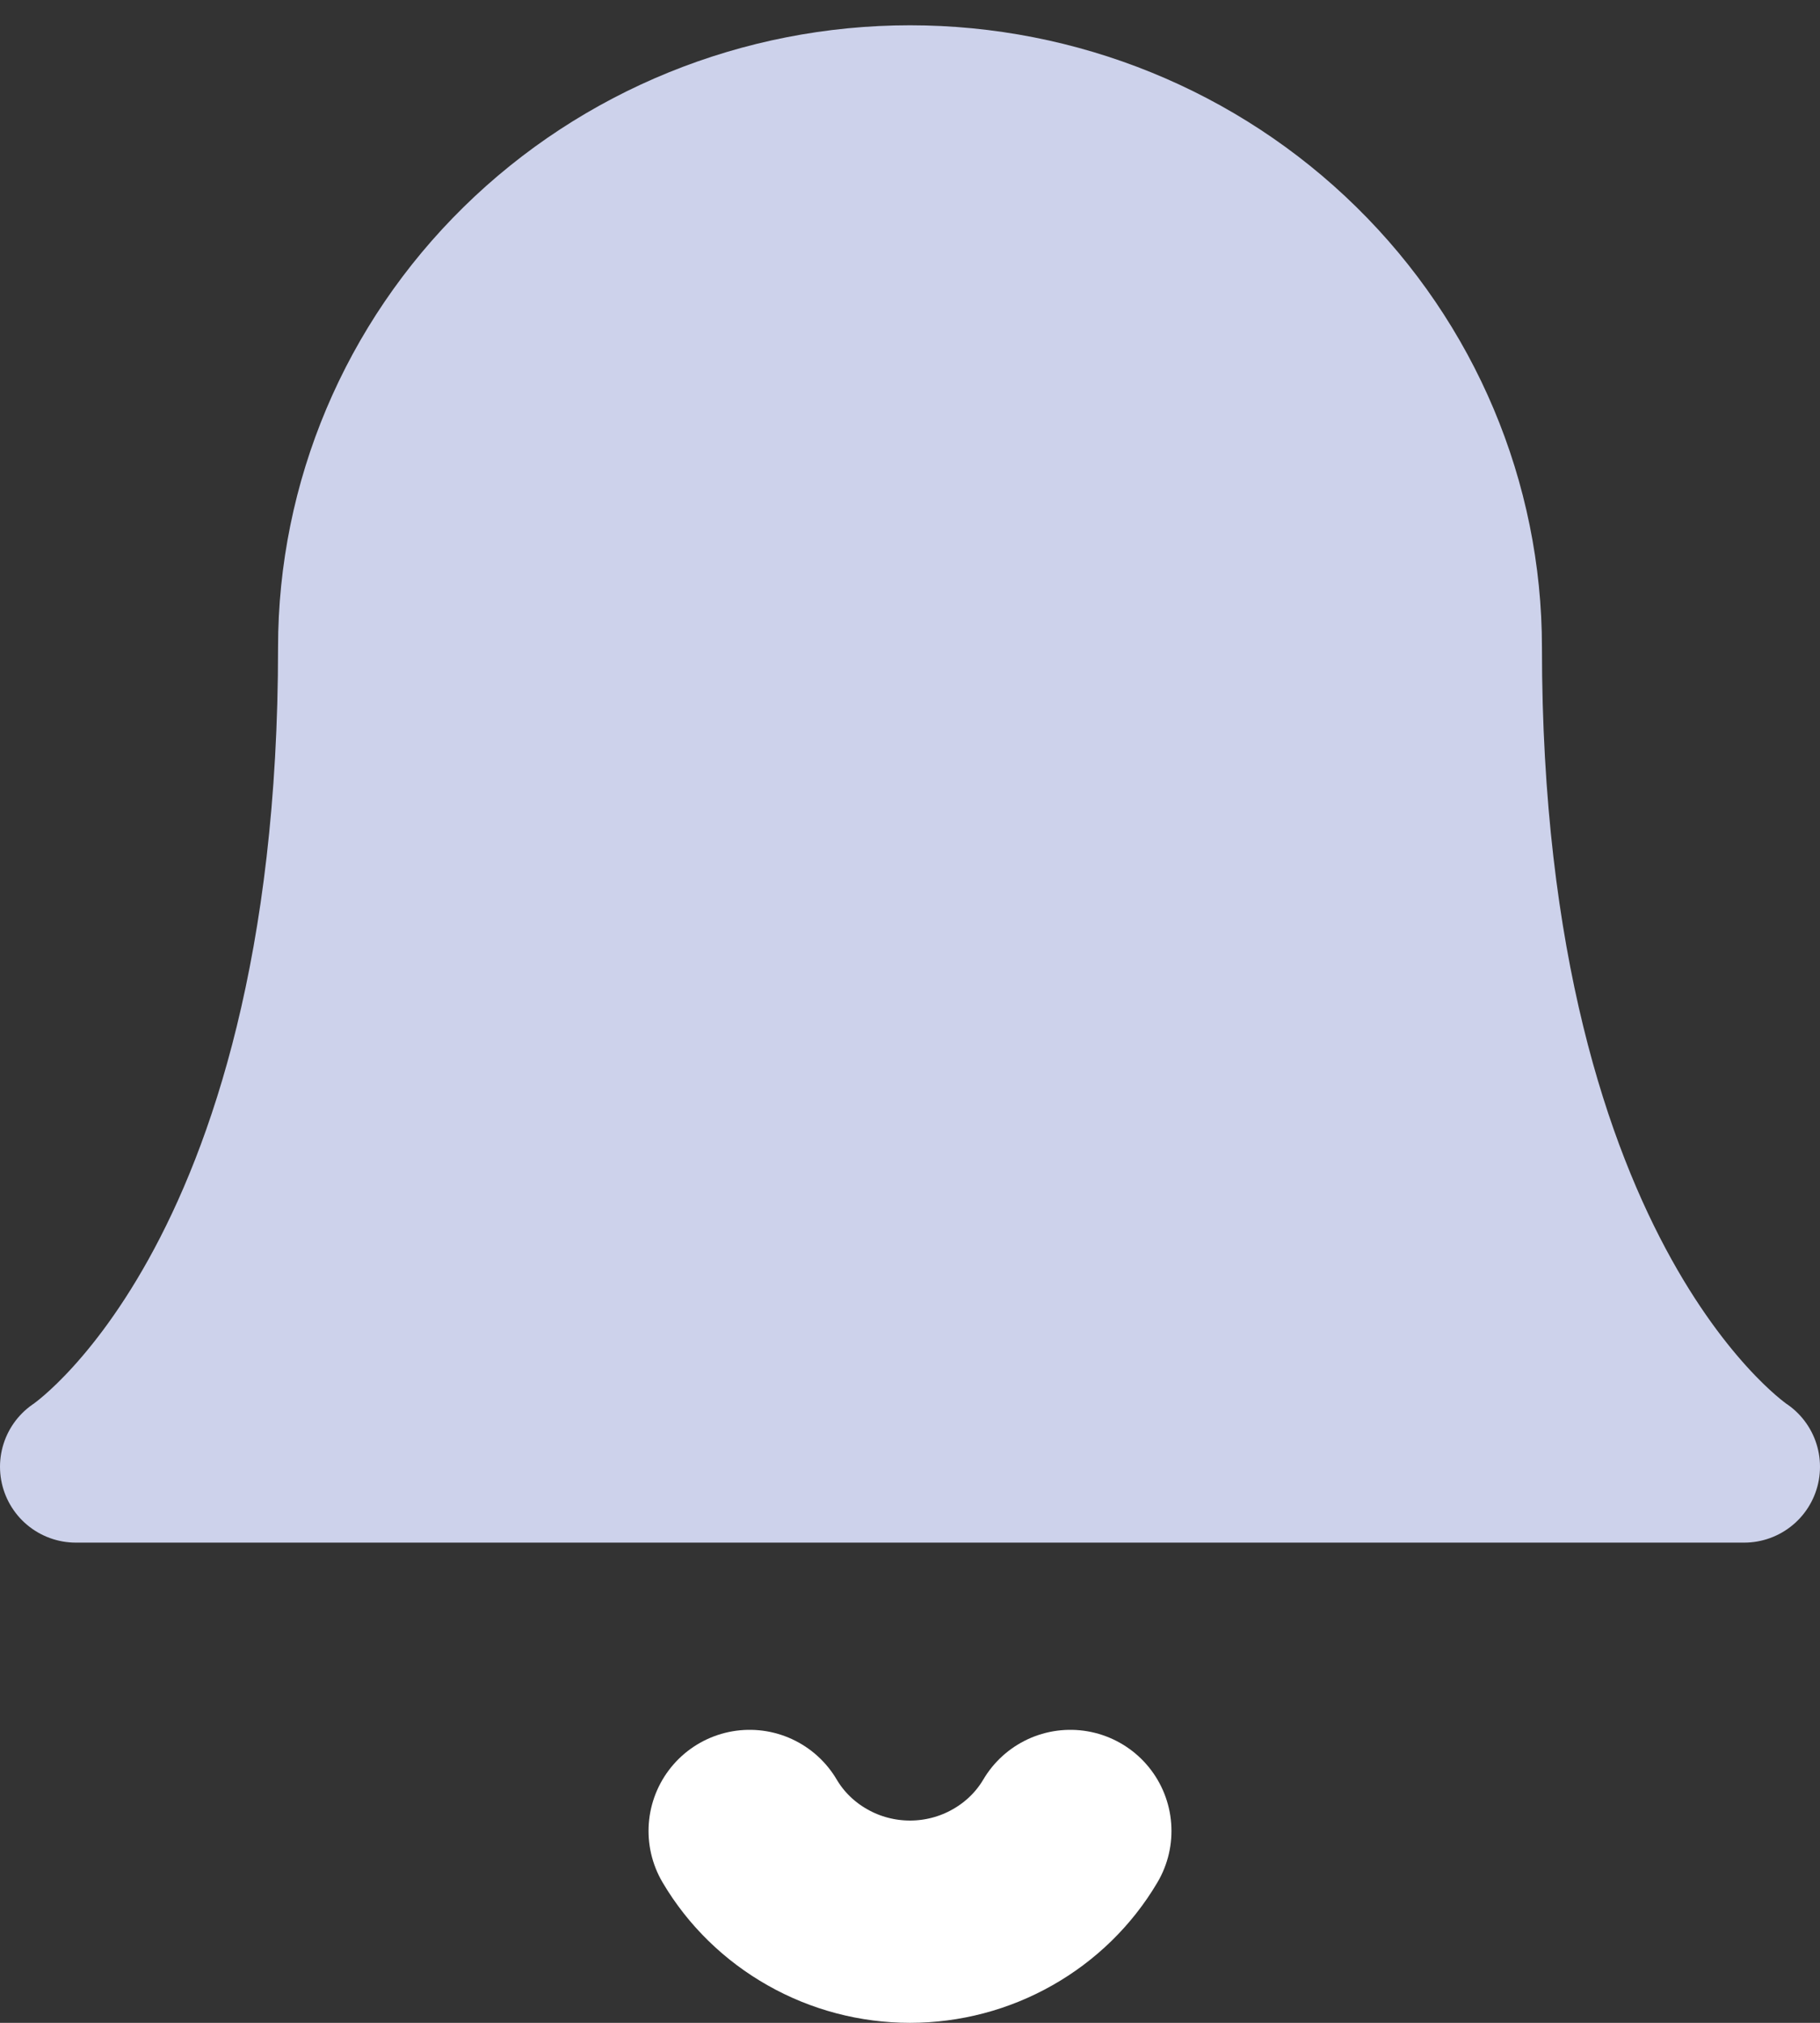 <svg width="18" height="20" viewBox="0 0 18 20" fill="none" xmlns="http://www.w3.org/2000/svg">
<rect x="0" y="0" width="18" height="20" fill="#333333" stroke="none"/>
<path d="M14.5 6.401C14.5 4.969 13.921 3.595 12.889 2.582C11.858 1.569 10.459 1 9 1C7.541 1 6.142 1.569 5.111 2.582C4.079 3.595 3.5 4.969 3.5 6.401C3.5 12.702 0.75 14.502 0.75 14.502H17.25C17.25 14.502 14.5 12.702 14.5 6.401Z" fill="#CDD2EB" stroke="#CDD2EB" stroke-width="1.5" stroke-linecap="round" stroke-linejoin="round"/>
<path d="M10.586 18.103C10.425 18.376 10.193 18.602 9.915 18.759C9.637 18.917 9.321 19 9 19C8.679 19 8.363 18.917 8.085 18.759C7.807 18.602 7.575 18.376 7.414 18.103" stroke="white" stroke-width="2" stroke-linecap="round" stroke-linejoin="round"/>
</svg>
